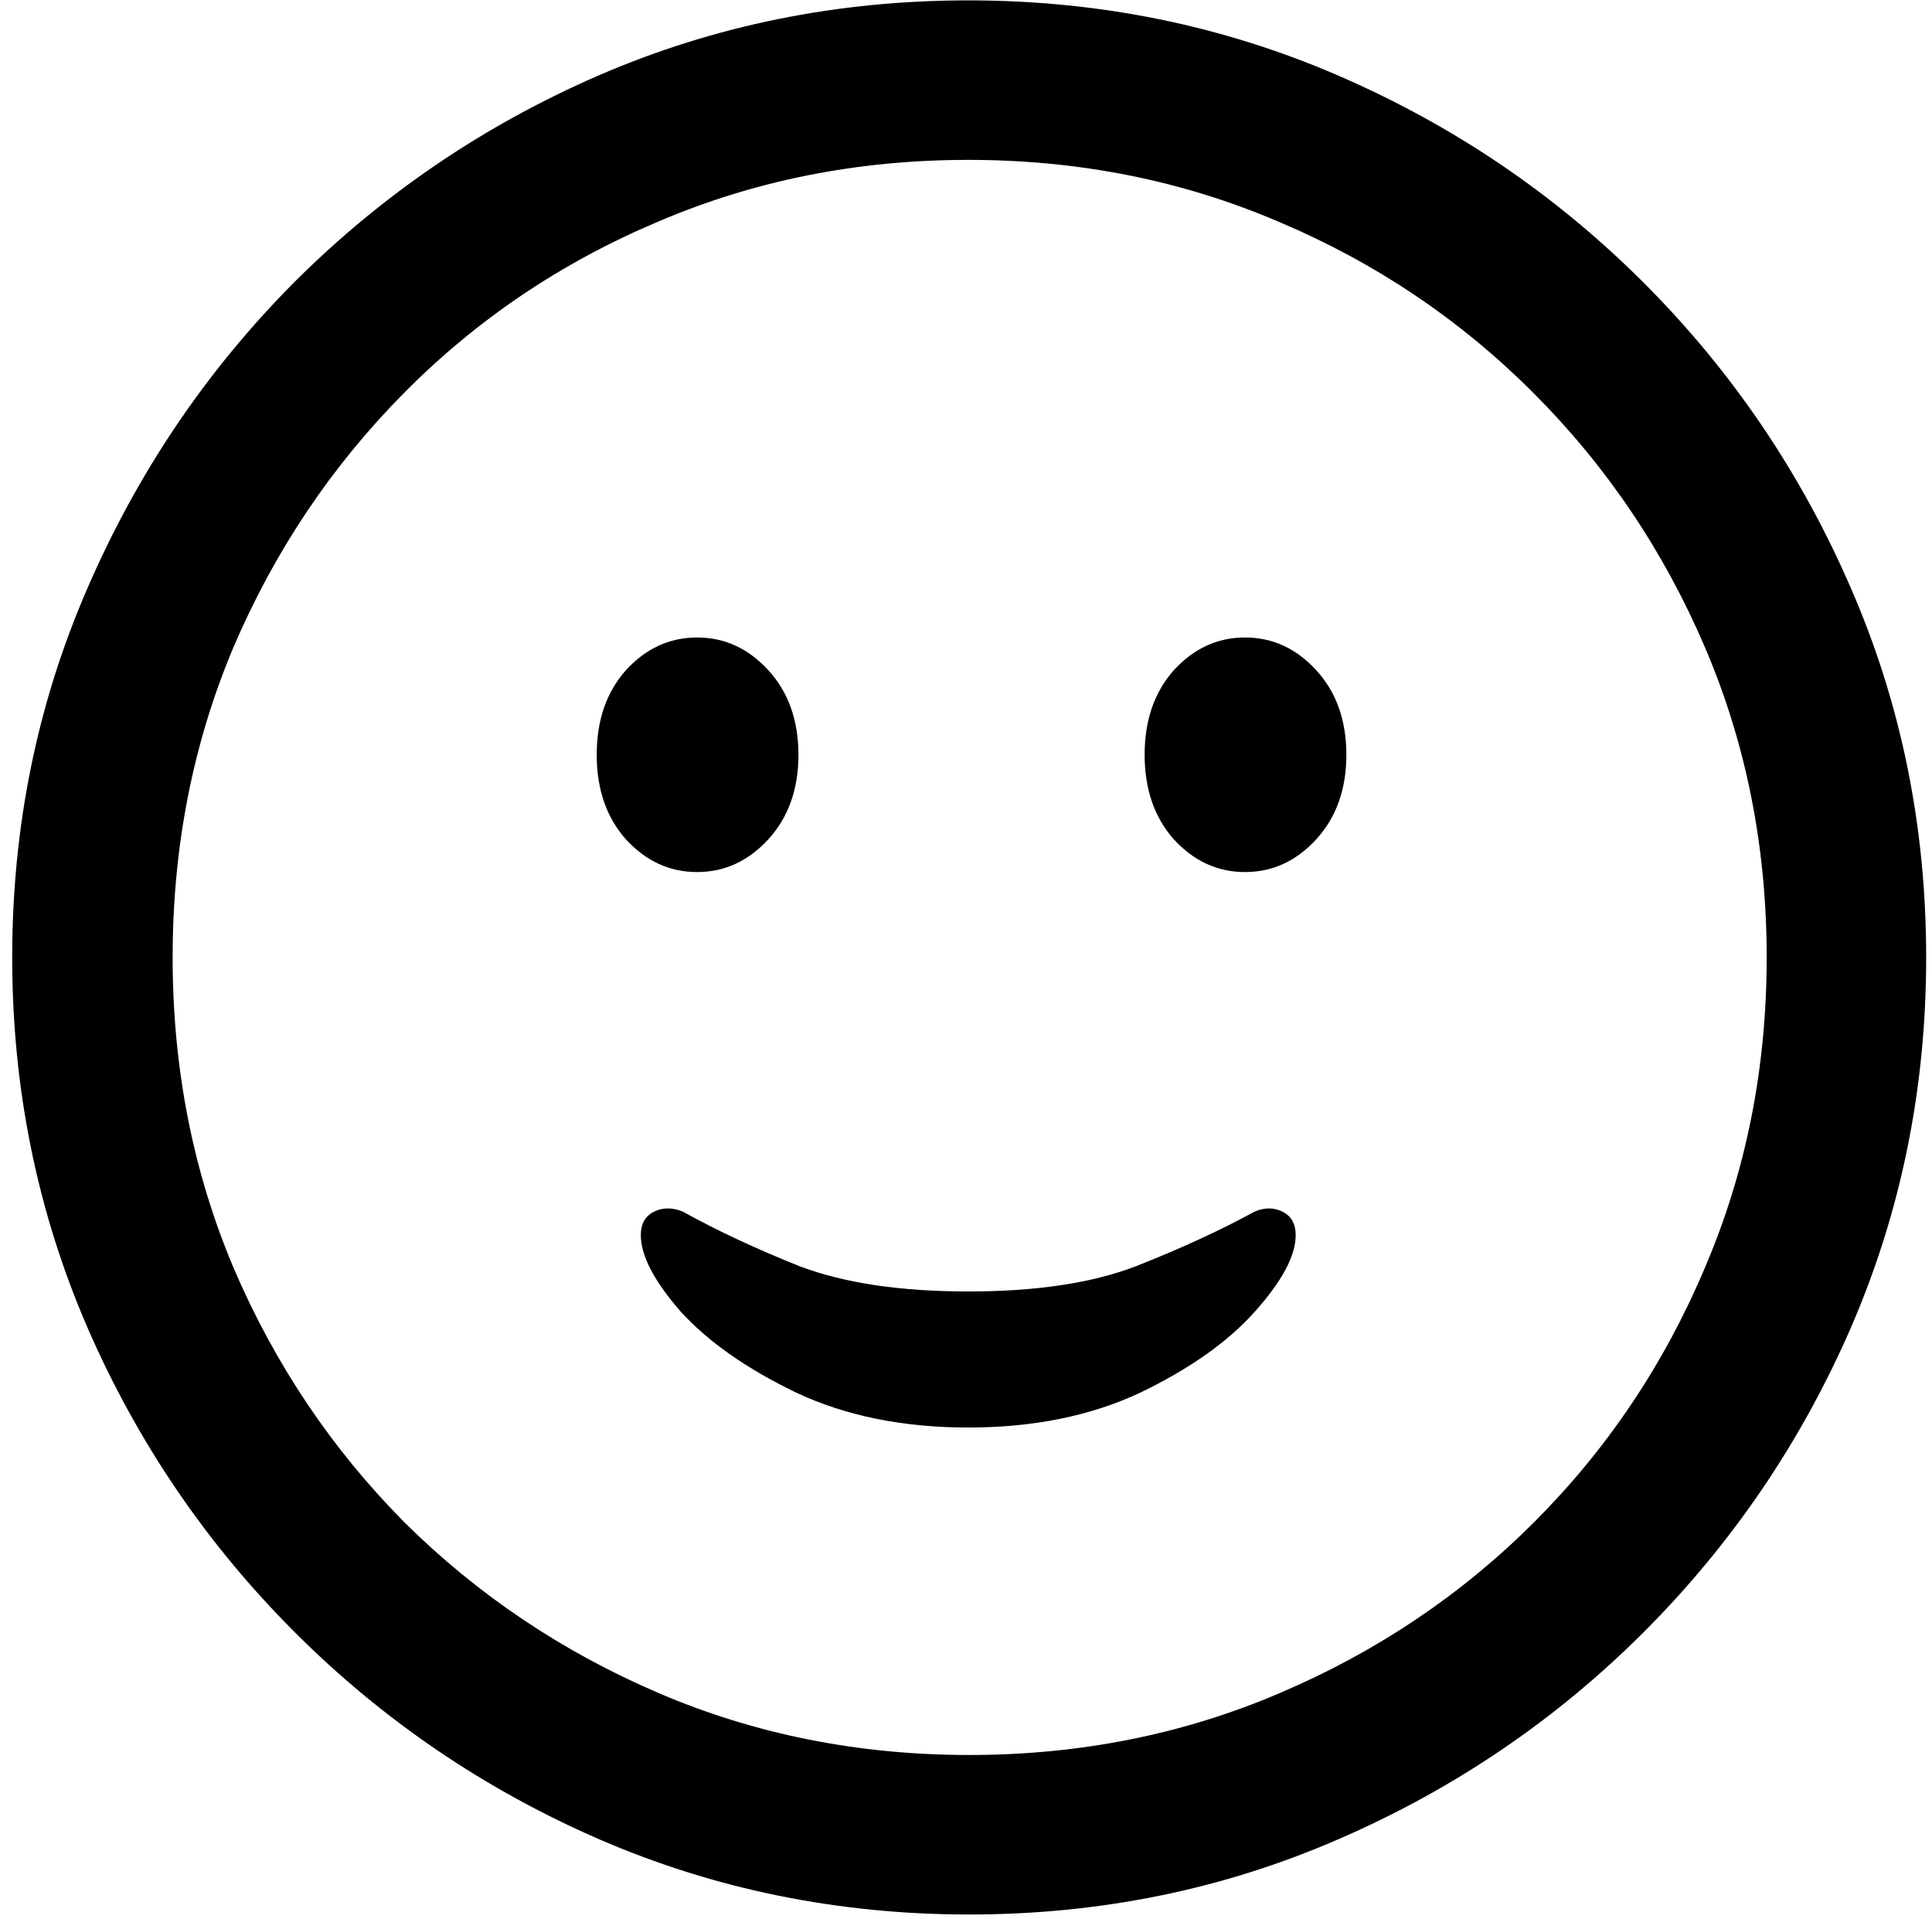 <svg width="143" height="142" viewBox="0 0 143 142" fill="none" xmlns="http://www.w3.org/2000/svg">
<path d="M51.597 64.542C49.56 64.542 47.801 63.731 46.319 62.111C44.884 60.491 44.167 58.407 44.167 55.861C44.167 53.315 44.884 51.231 46.319 49.611C47.801 47.991 49.56 47.181 51.597 47.181C53.634 47.181 55.394 47.991 56.875 49.611C58.356 51.231 59.097 53.315 59.097 55.861C59.097 58.407 58.356 60.491 56.875 62.111C55.394 63.731 53.634 64.542 51.597 64.542ZM92.153 64.542C90.116 64.542 88.356 63.731 86.875 62.111C85.44 60.491 84.722 58.407 84.722 55.861C84.722 53.315 85.44 51.231 86.875 49.611C88.356 47.991 90.116 47.181 92.153 47.181C94.19 47.181 95.949 47.991 97.431 49.611C98.912 51.231 99.653 53.315 99.653 55.861C99.653 58.407 98.912 60.491 97.431 62.111C95.949 63.731 94.19 64.542 92.153 64.542ZM47.431 91.417C47.431 90.583 47.755 90.005 48.403 89.681C49.051 89.356 49.769 89.356 50.556 89.681C53.056 91.069 55.926 92.412 59.167 93.708C62.454 94.958 66.62 95.583 71.667 95.583C76.713 95.583 80.856 94.958 84.097 93.708C87.384 92.412 90.301 91.069 92.847 89.681C93.588 89.356 94.282 89.356 94.931 89.681C95.579 90.005 95.903 90.583 95.903 91.417C95.903 92.944 94.884 94.843 92.847 97.111C90.856 99.333 88.032 101.324 84.375 103.083C80.718 104.796 76.481 105.653 71.667 105.653C66.852 105.653 62.616 104.796 58.958 103.083C55.301 101.324 52.454 99.333 50.417 97.111C48.426 94.843 47.431 92.944 47.431 91.417ZM71.736 141.694C62.06 141.694 52.94 139.843 44.375 136.139C35.856 132.435 28.333 127.319 21.806 120.792C15.278 114.264 10.162 106.741 6.458 98.222C2.755 89.657 0.903 80.537 0.903 70.861C0.903 61.185 2.755 52.088 6.458 43.569C10.162 35.005 15.255 27.458 21.736 20.931C28.264 14.403 35.787 9.287 44.306 5.583C52.87 1.88 61.991 0.028 71.667 0.028C81.343 0.028 90.463 1.88 99.028 5.583C107.593 9.287 115.139 14.403 121.667 20.931C128.194 27.458 133.31 35.005 137.014 43.569C140.718 52.088 142.569 61.185 142.569 70.861C142.569 80.537 140.718 89.657 137.014 98.222C133.31 106.741 128.194 114.264 121.667 120.792C115.139 127.319 107.593 132.435 99.028 136.139C90.509 139.843 81.412 141.694 71.736 141.694ZM71.736 129.889C79.931 129.889 87.593 128.361 94.722 125.306C101.898 122.25 108.171 118.037 113.542 112.667C118.958 107.25 123.171 100.977 126.181 93.847C129.236 86.718 130.764 79.056 130.764 70.861C130.764 62.667 129.236 55.005 126.181 47.875C123.125 40.745 118.889 34.472 113.472 29.056C108.056 23.639 101.782 19.426 94.653 16.417C87.523 13.361 79.861 11.833 71.667 11.833C63.472 11.833 55.81 13.361 48.681 16.417C41.551 19.426 35.301 23.639 29.931 29.056C24.56 34.472 20.347 40.745 17.292 47.875C14.282 55.005 12.778 62.667 12.778 70.861C12.778 79.056 14.282 86.718 17.292 93.847C20.347 100.977 24.56 107.25 29.931 112.667C35.347 118.037 41.62 122.25 48.75 125.306C55.88 128.361 63.542 129.889 71.736 129.889Z" fill="black"/>
</svg>
